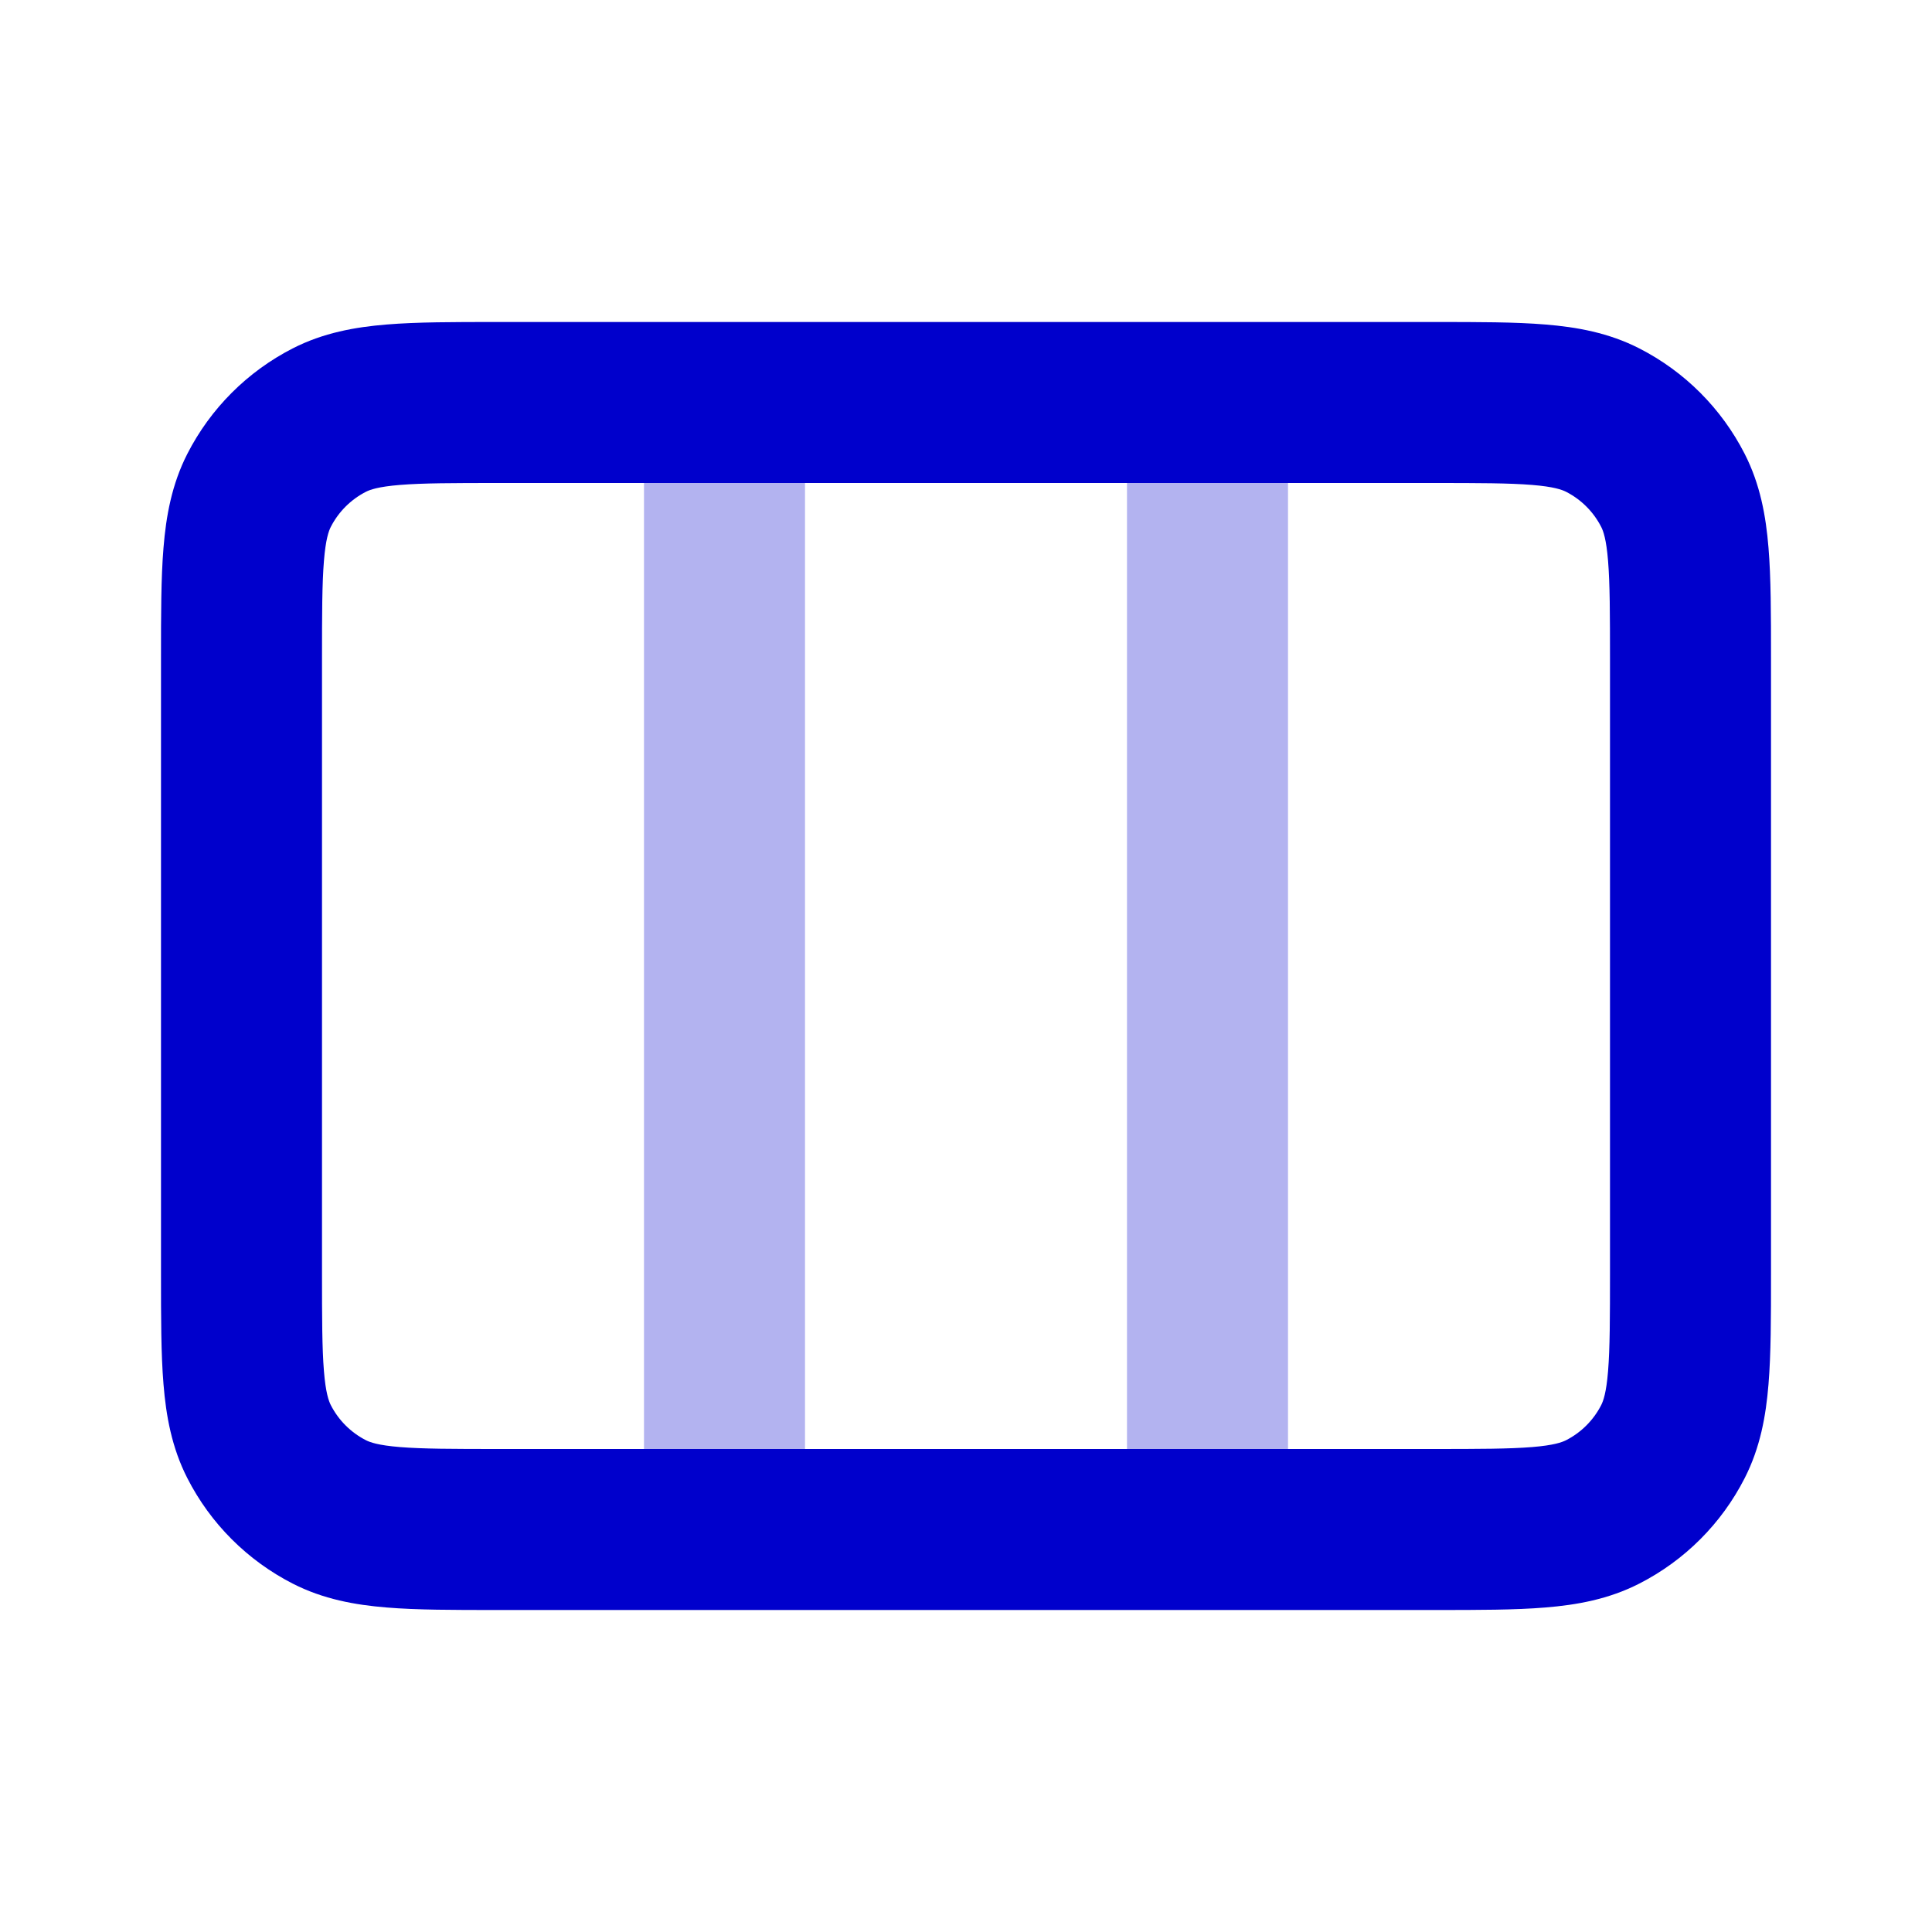 <svg width="24" height="24" viewBox="0 0 24 24" fill="none" xmlns="http://www.w3.org/2000/svg">
<g opacity="0.3">
<path d="M10 6H8V18H10V6Z" fill="#0000CC"/>
<path d="M16 6H14V18H16V6Z" fill="#0000CC"/>
</g>
<path fill-rule="evenodd" clip-rule="evenodd" d="M17.838 4H6.161C5.634 4 5.18 4 4.805 4.031C4.41 4.063 4.016 4.134 3.638 4.327C3.074 4.615 2.615 5.074 2.327 5.638C2.134 6.016 2.063 6.41 2.031 6.805C2 7.18 2 7.634 2 8.161V15.838C2 16.366 2 16.82 2.031 17.195C2.063 17.59 2.134 17.984 2.327 18.362C2.615 18.927 3.074 19.385 3.638 19.673C4.016 19.866 4.41 19.937 4.805 19.969C5.18 20 5.634 20 6.161 20H17.838C18.366 20 18.82 20 19.195 19.969C19.59 19.937 19.984 19.866 20.362 19.673C20.927 19.385 21.385 18.927 21.673 18.362C21.866 17.984 21.937 17.59 21.969 17.195C22 16.82 22 16.366 22 15.839V8.161C22 7.634 22 7.18 21.969 6.805C21.937 6.41 21.866 6.016 21.673 5.638C21.385 5.074 20.927 4.615 20.362 4.327C19.984 4.134 19.59 4.063 19.195 4.031C18.82 4 18.366 4 17.838 4ZM17.8 18H6.2C5.623 18 5.251 17.999 4.968 17.976C4.696 17.954 4.595 17.916 4.546 17.891C4.358 17.795 4.205 17.642 4.109 17.454C4.084 17.404 4.046 17.304 4.024 17.032C4.001 16.749 4 16.377 4 15.8V8.2C4 7.623 4.001 7.251 4.024 6.968C4.046 6.696 4.084 6.595 4.109 6.546C4.205 6.358 4.358 6.205 4.546 6.109C4.595 6.084 4.696 6.046 4.968 6.024C5.251 6.001 5.623 6 6.2 6H17.8C18.377 6 18.749 6.001 19.032 6.024C19.304 6.046 19.404 6.084 19.454 6.109C19.642 6.205 19.795 6.358 19.891 6.546C19.916 6.595 19.954 6.696 19.976 6.968C19.999 7.251 20 7.623 20 8.2V15.8C20 16.377 19.999 16.749 19.976 17.032C19.954 17.304 19.916 17.404 19.891 17.454C19.795 17.642 19.642 17.795 19.454 17.891C19.404 17.916 19.304 17.954 19.032 17.976C18.749 17.999 18.377 18 17.8 18Z" fill="#0000CC"/>
</svg>
